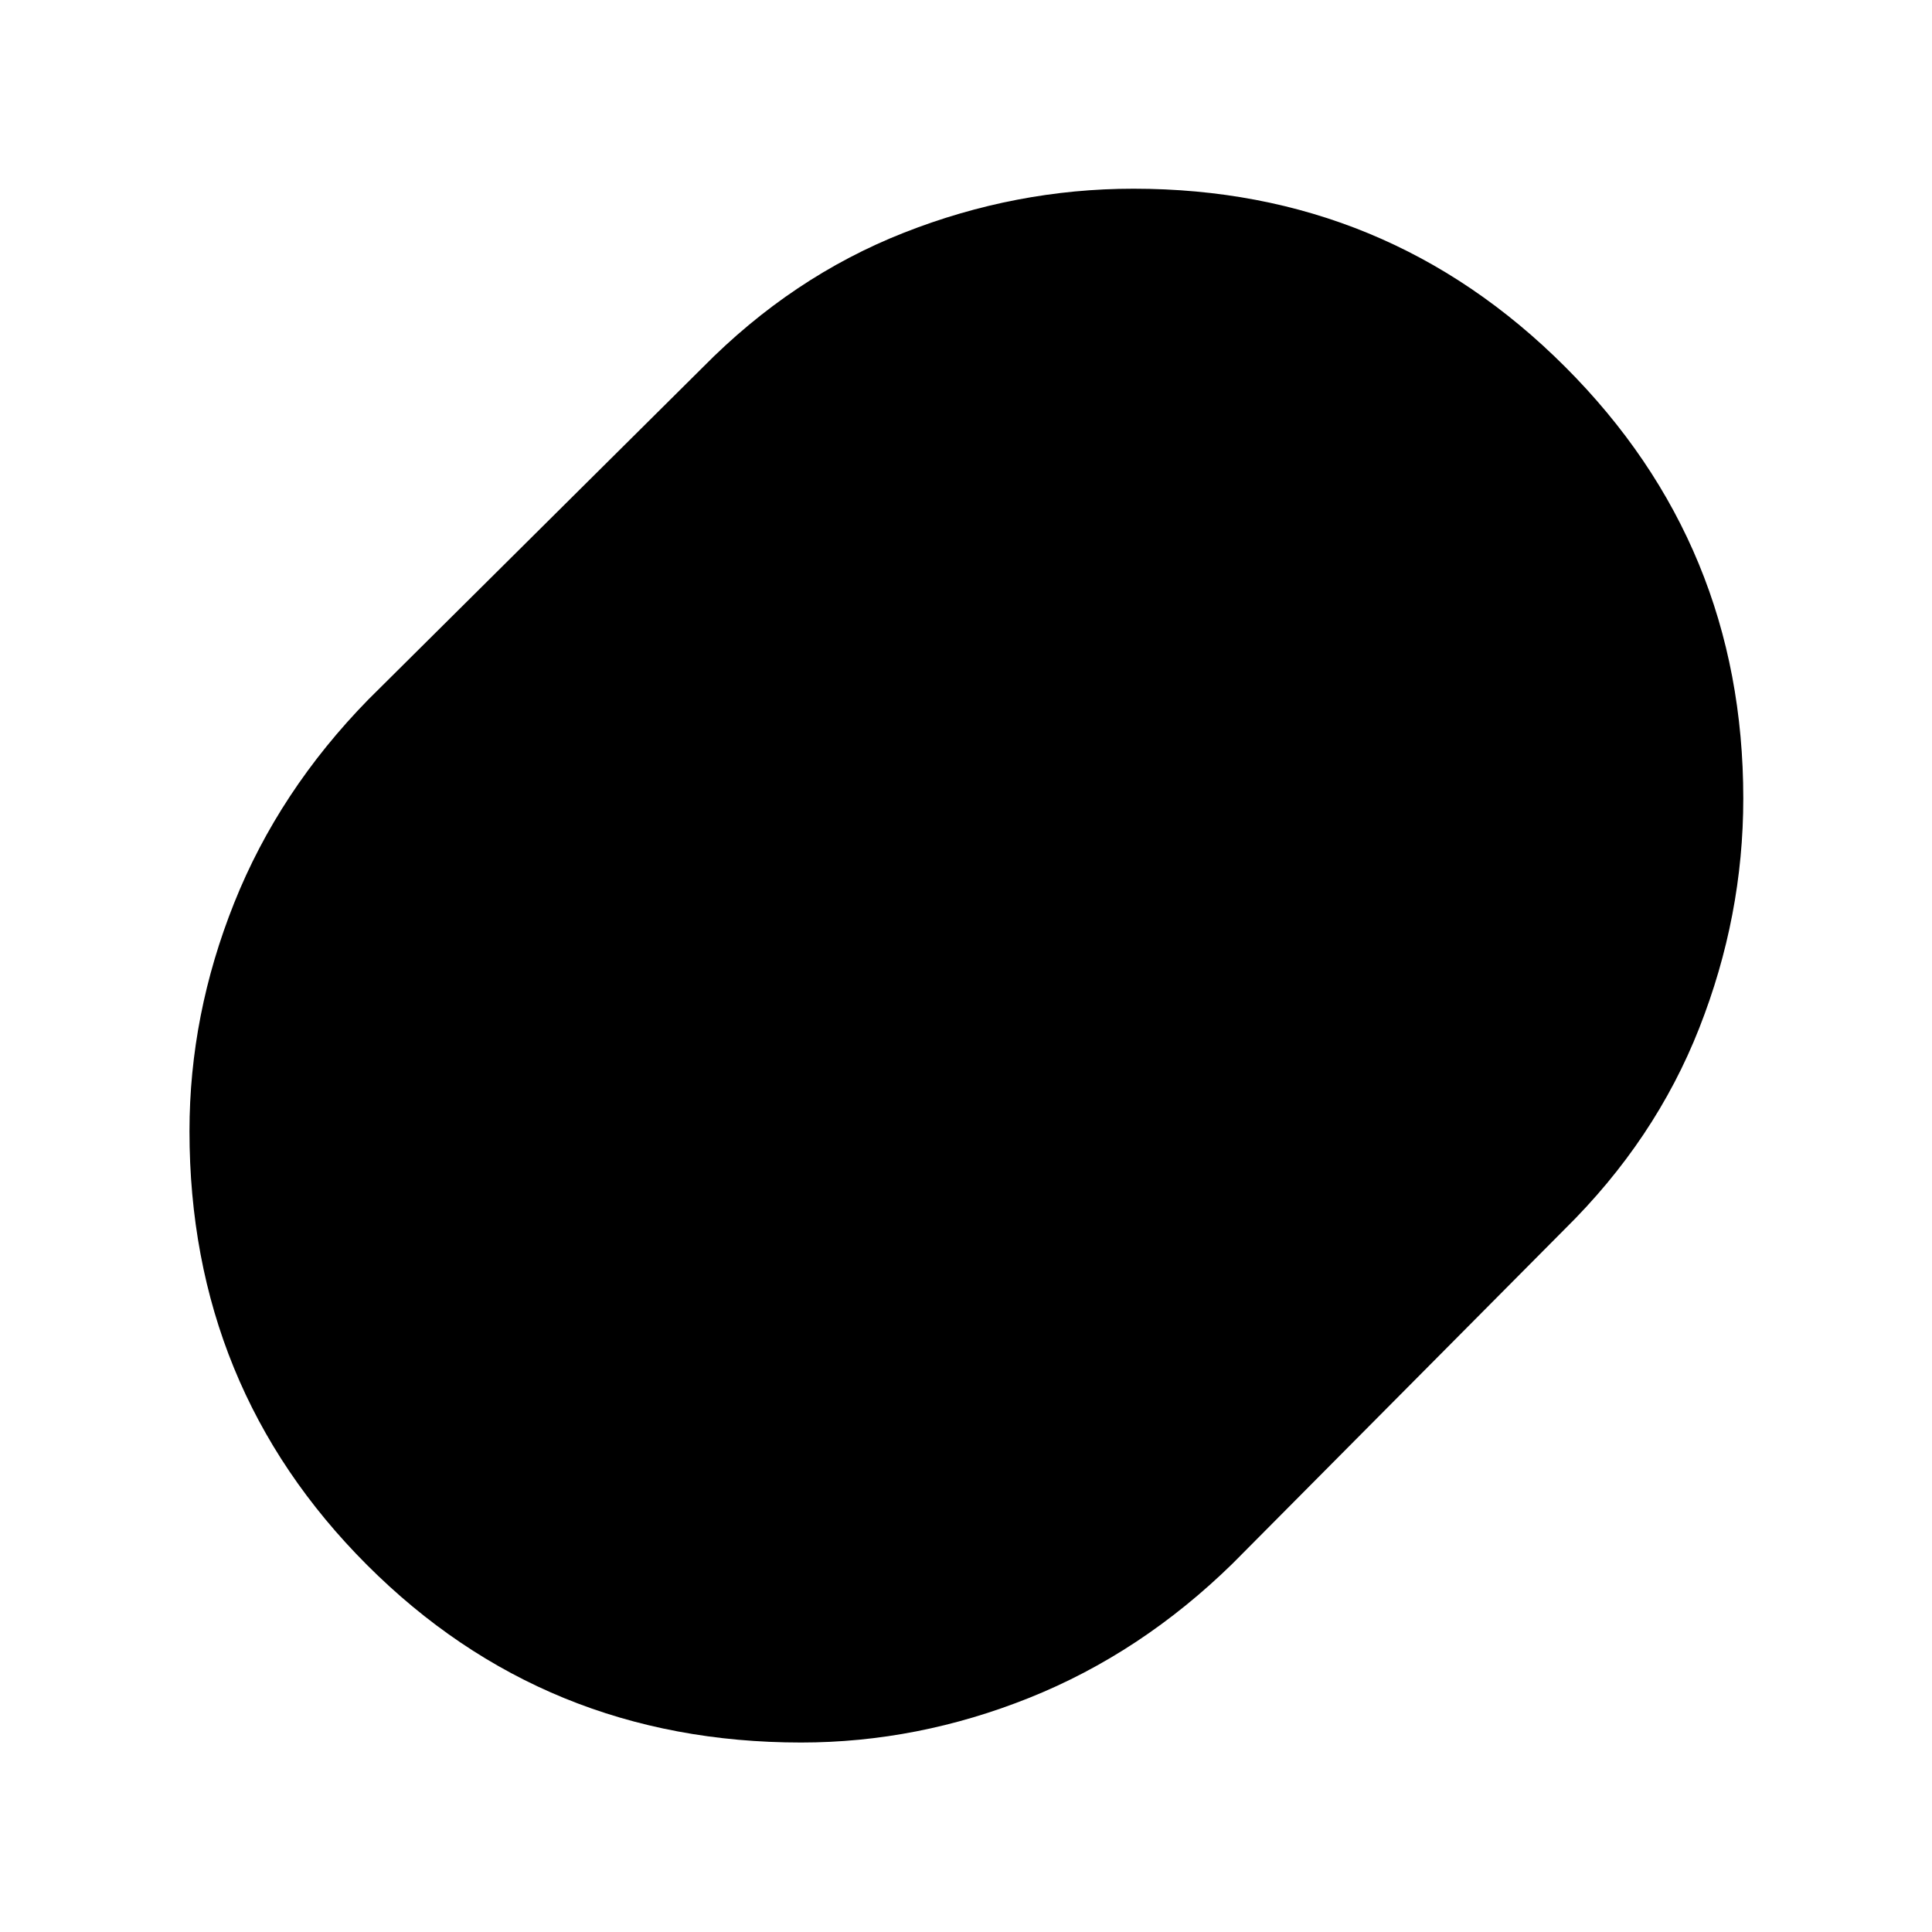 <svg xmlns="http://www.w3.org/2000/svg" height="40" viewBox="0 -960 960 960" width="40"><path d="M398.05-94.15q-127.5 0-215.7-88.24-88.2-88.24-88.2-215.54 0-57.82 22.23-113.45 22.24-55.63 66.66-101.05l166.19-165.06q44.35-44.98 99.88-66.86 55.54-21.88 114.14-21.88 125.97 0 214.47 88.51 88.51 88.51 88.51 214.46 0 58.49-21.88 114.1-21.88 55.61-66.86 99.93L612.43-183.04q-45.42 44.42-100.94 66.66-55.52 22.23-113.44 22.23Z"/></svg>